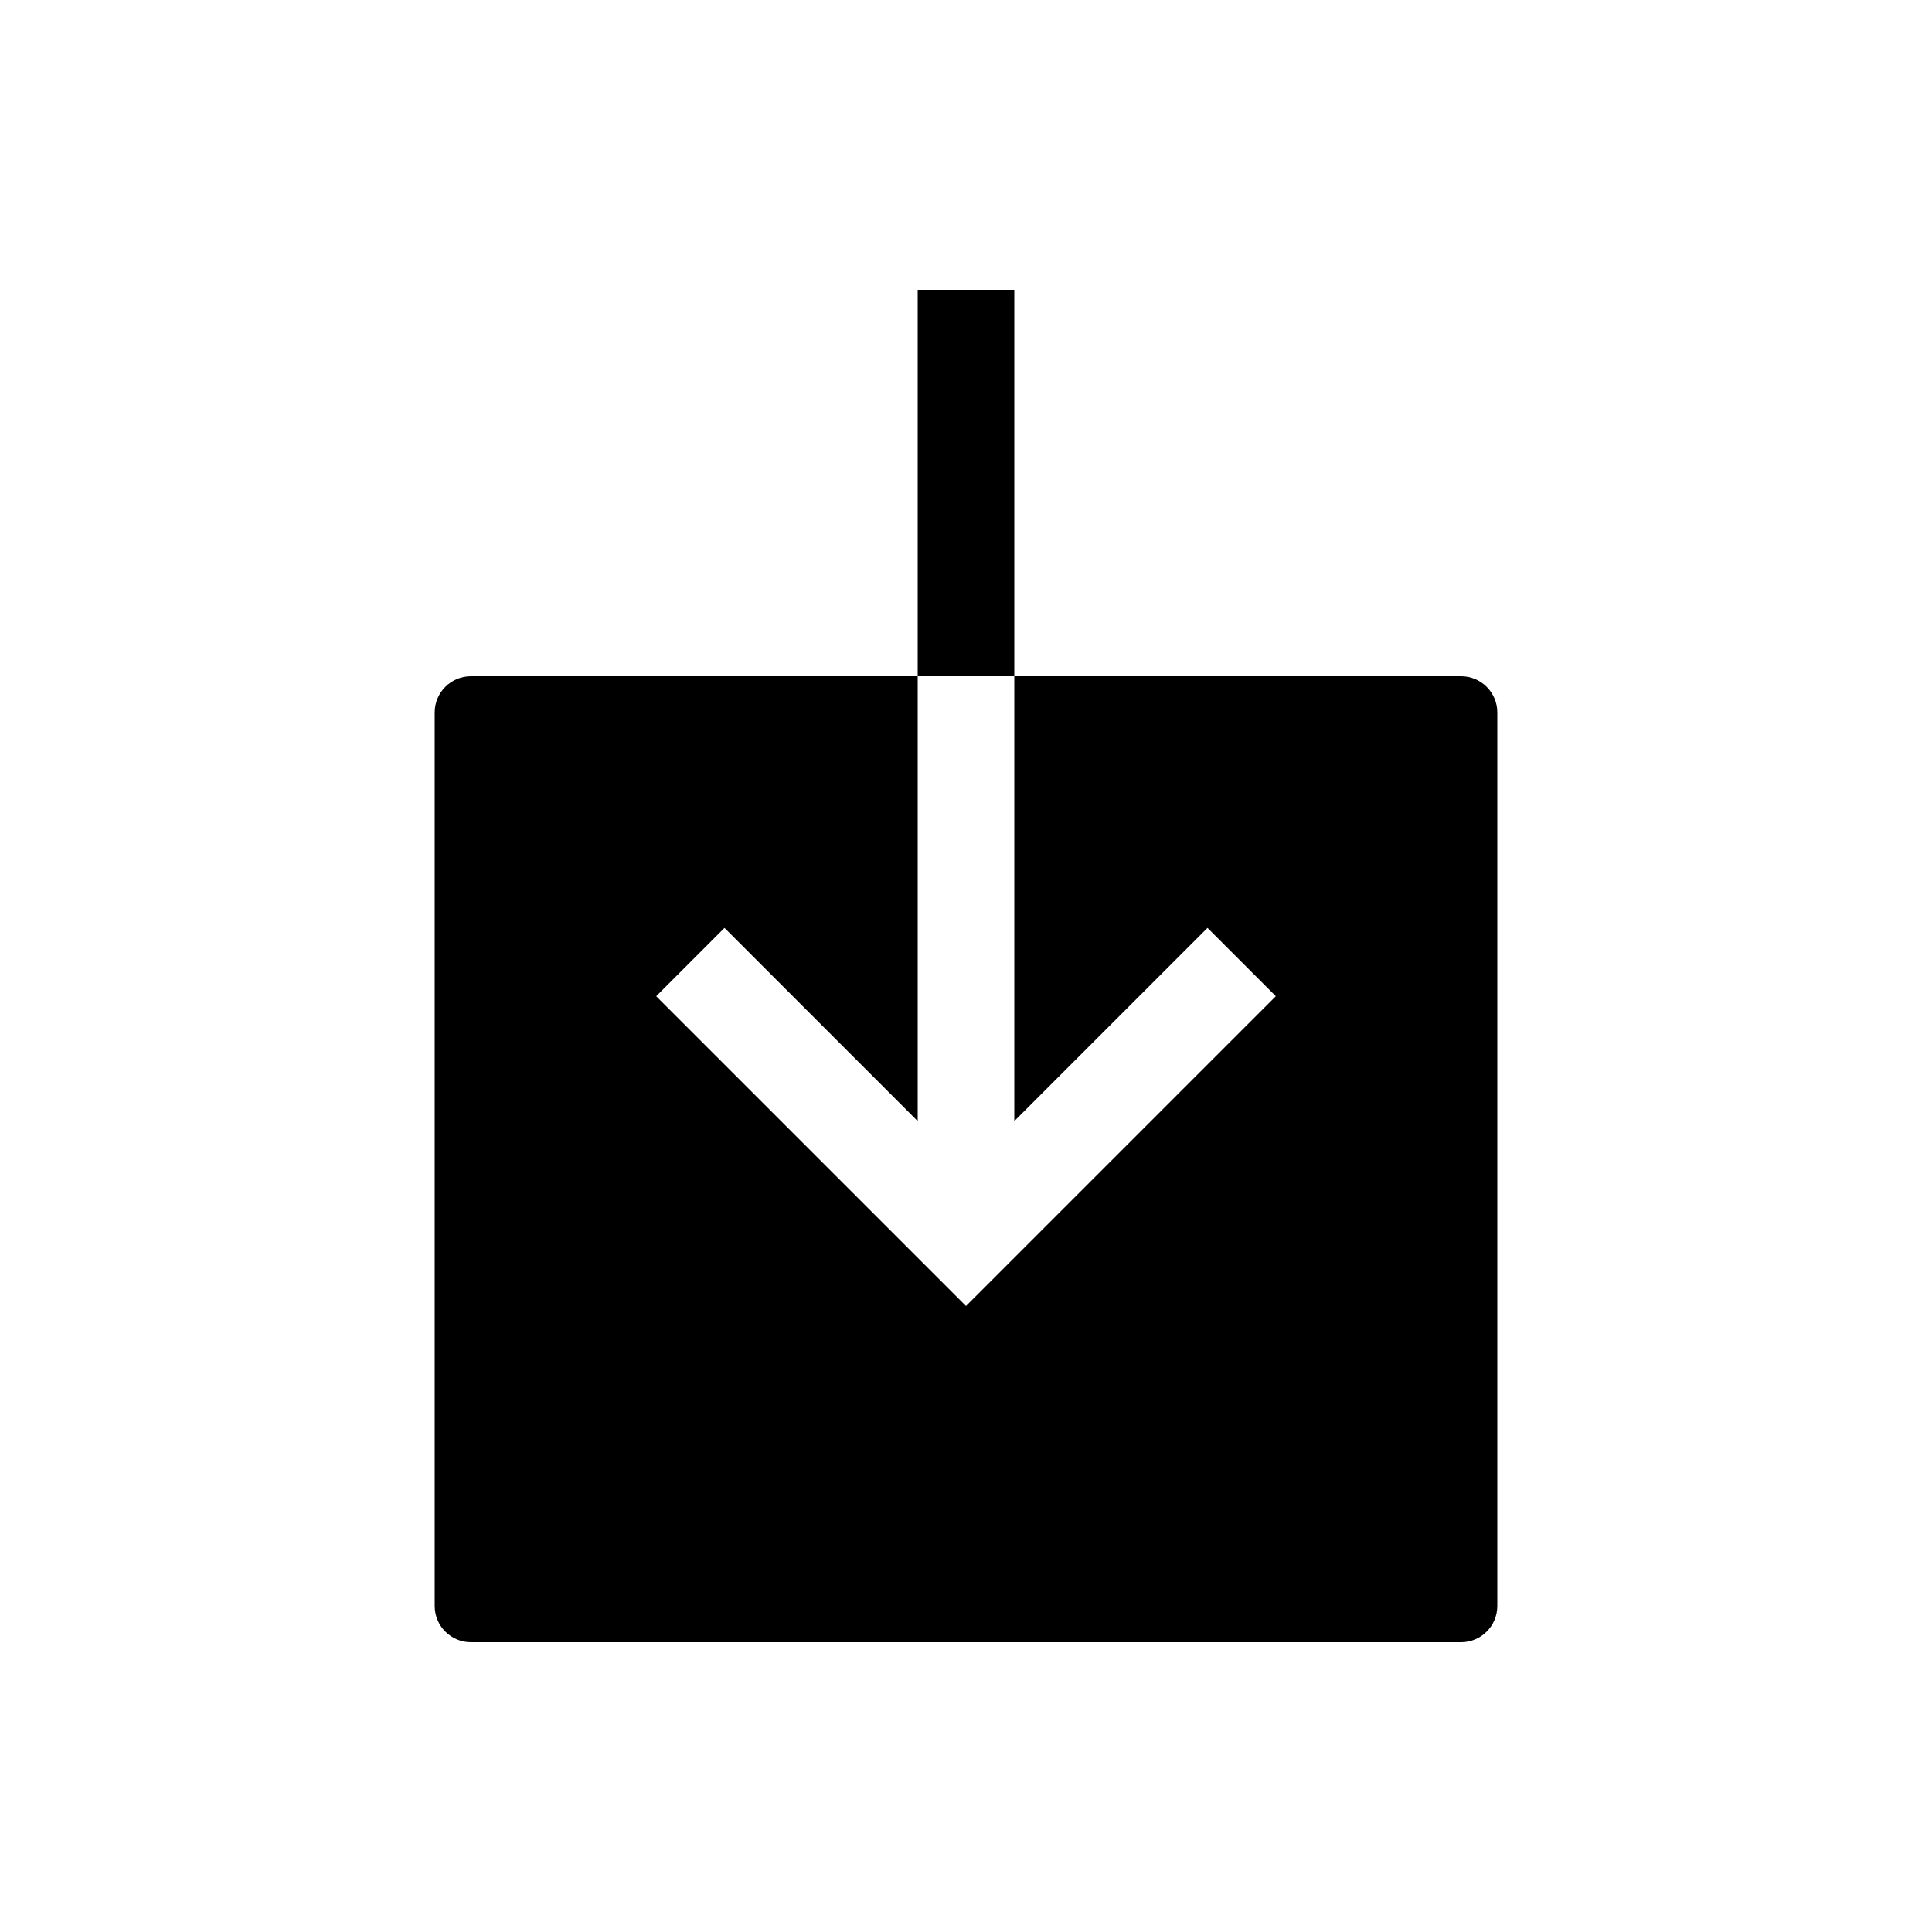 <!-- Generated by IcoMoon.io -->
<svg version="1.1" xmlns="http://www.w3.org/2000/svg" width="40" height="40" viewBox="0 0 40 40">
<title>io-download-sharp</title>
<path d="M21 14v9.211l4-4 1.414 1.414-6.414 6.414-6.414-6.414 1.414-1.414 4 4v-9.211h-9.25c-0.414 0-0.75 0.336-0.75 0.75v0 18.5c0 0.414 0.336 0.75 0.75 0.75v0h20.5c0.414 0 0.75-0.336 0.75-0.75v0-18.5c0-0.414-0.336-0.75-0.75-0.75v0z"></path>
<path d="M19 6h2v8h-2v-8z"></path>
</svg>
